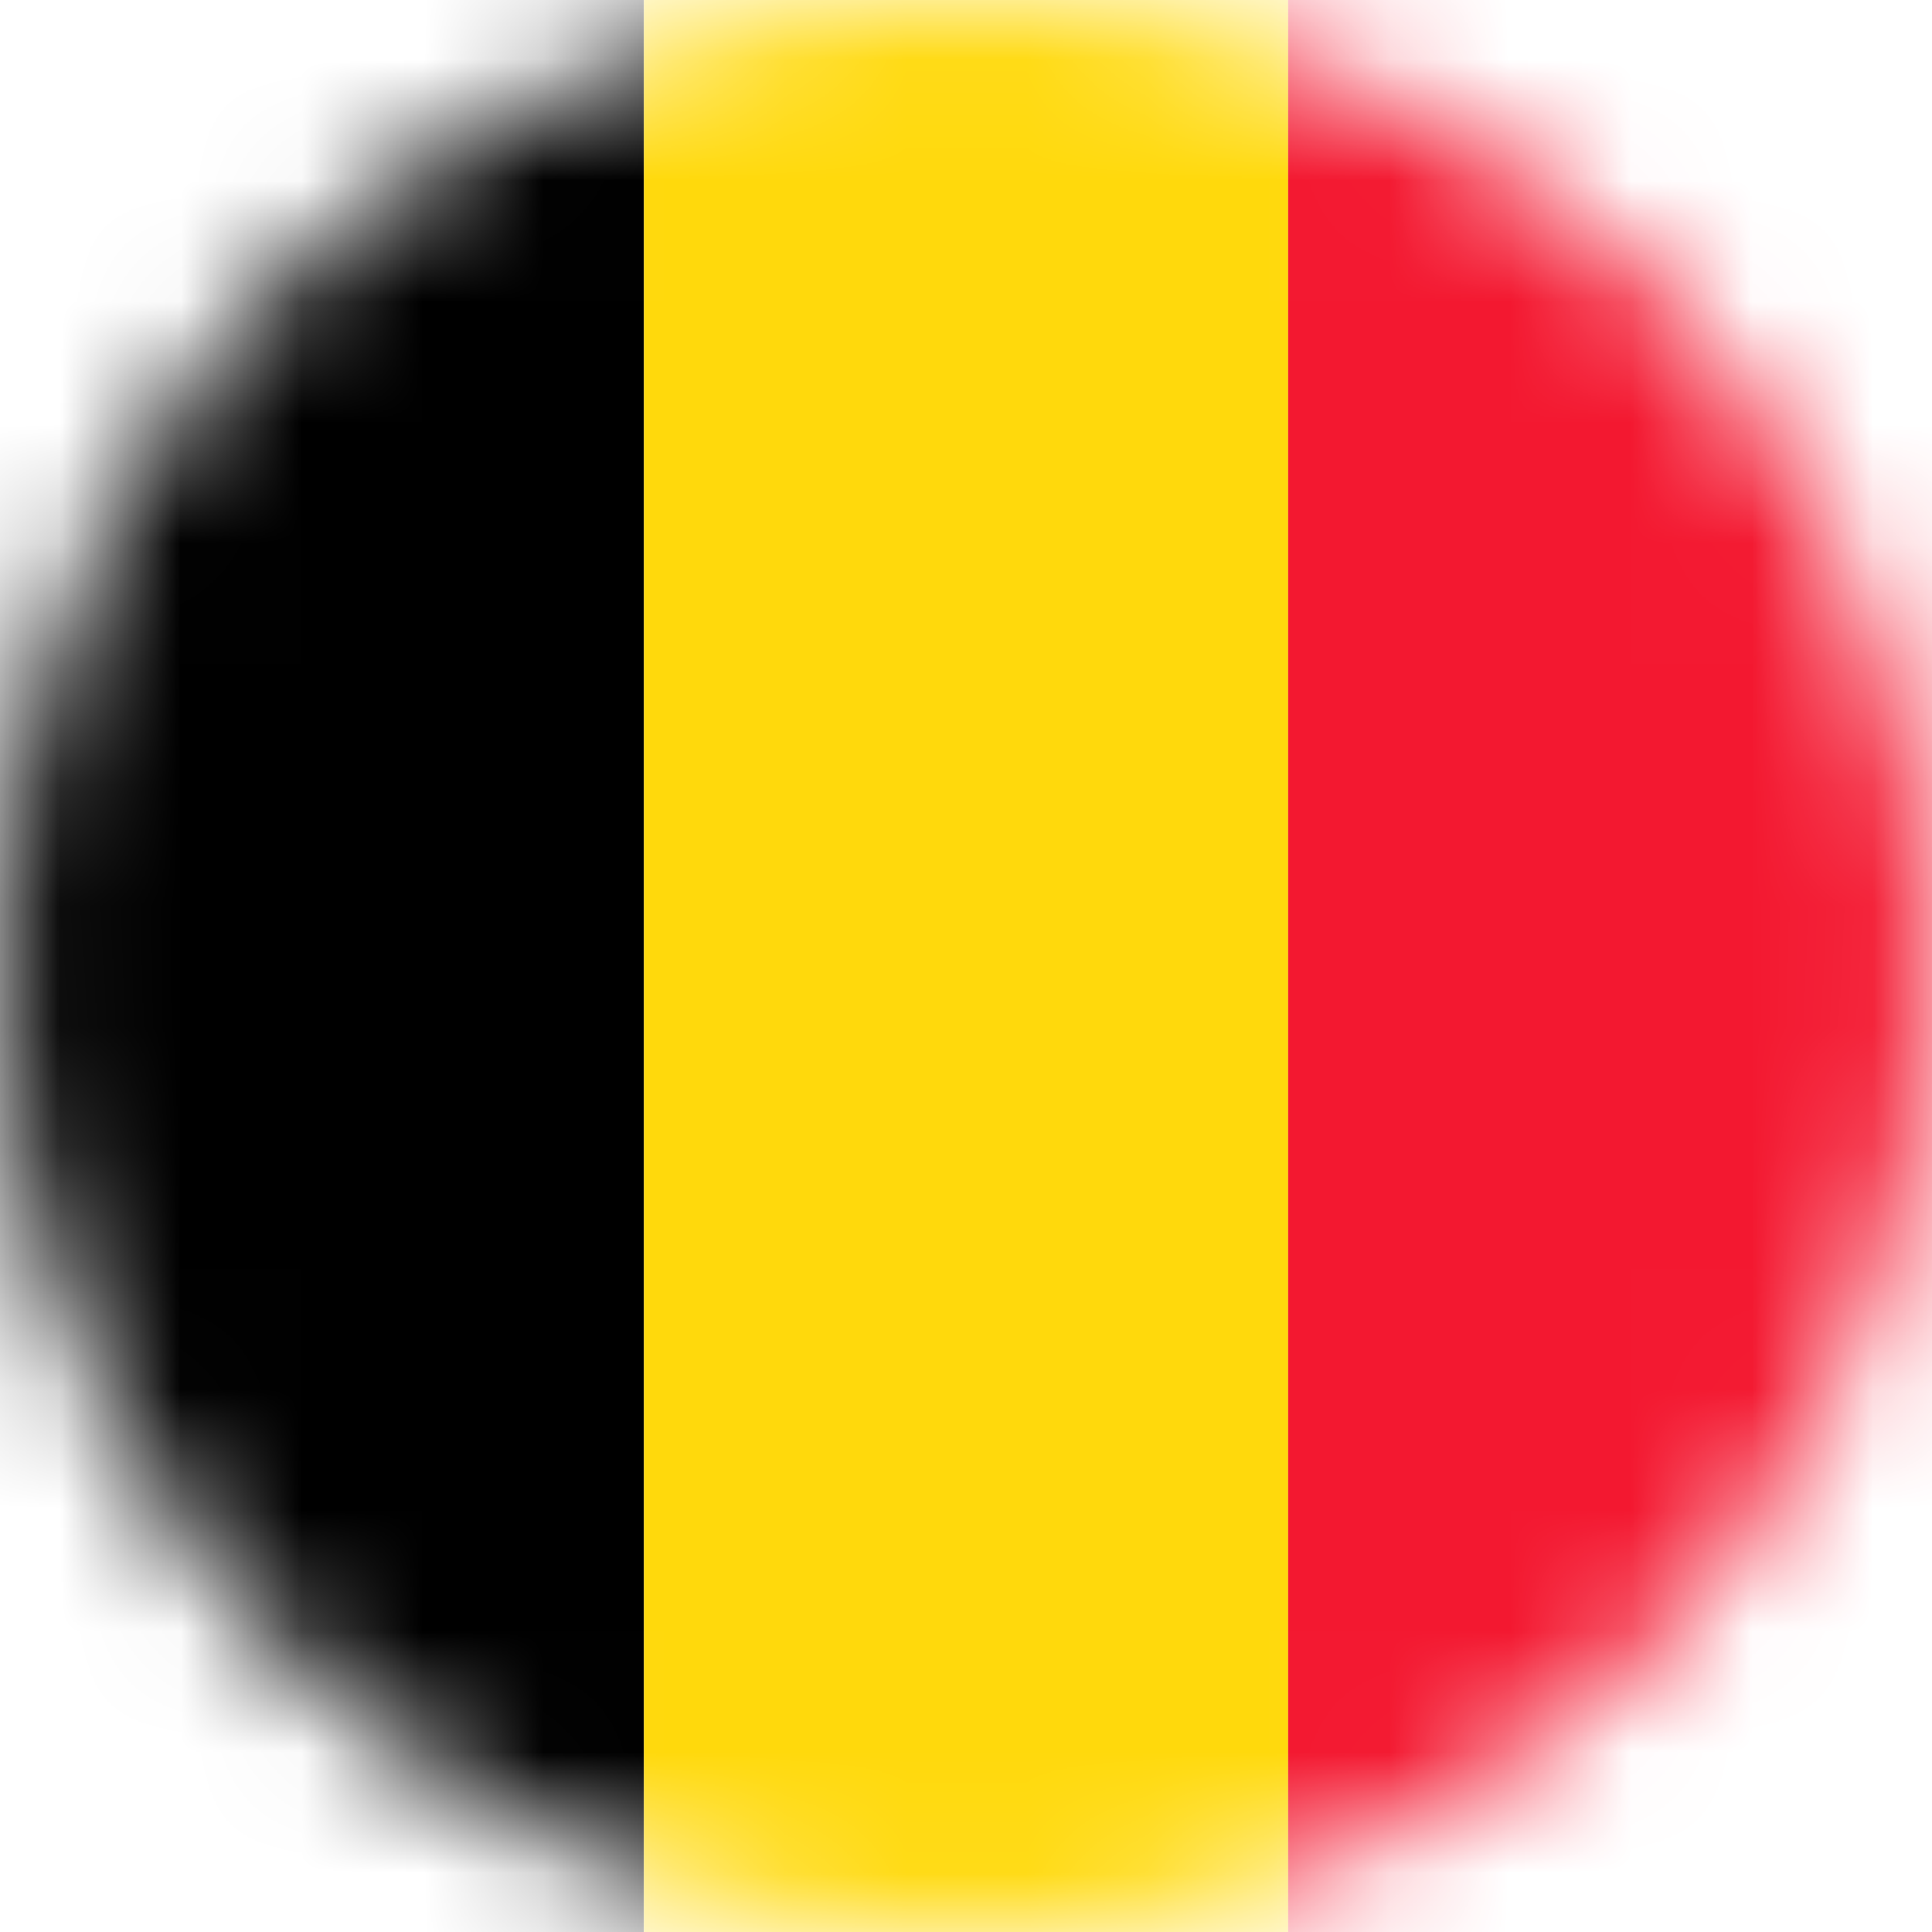 <svg viewBox="0 0 16 16" fill="none" xmlns="http://www.w3.org/2000/svg">
<mask id="mask0" mask-type="alpha" maskUnits="userSpaceOnUse" x="0" y="0" width="16" height="16">
<circle cx="8" cy="8" r="8" fill="#C4C4C4"/>
</mask>
<g mask="url(#mask0)">
<path fill-rule="evenodd" clip-rule="evenodd" d="M0 -1H5.332V17H0V-1Z" fill="black"/>
<path fill-rule="evenodd" clip-rule="evenodd" d="M5.333 -1H10.668V17H5.333V-1Z" fill="#FFD90C"/>
<path fill-rule="evenodd" clip-rule="evenodd" d="M10.668 -1H16V17H10.668V-1Z" fill="#F31830"/>
</g>
</svg>
